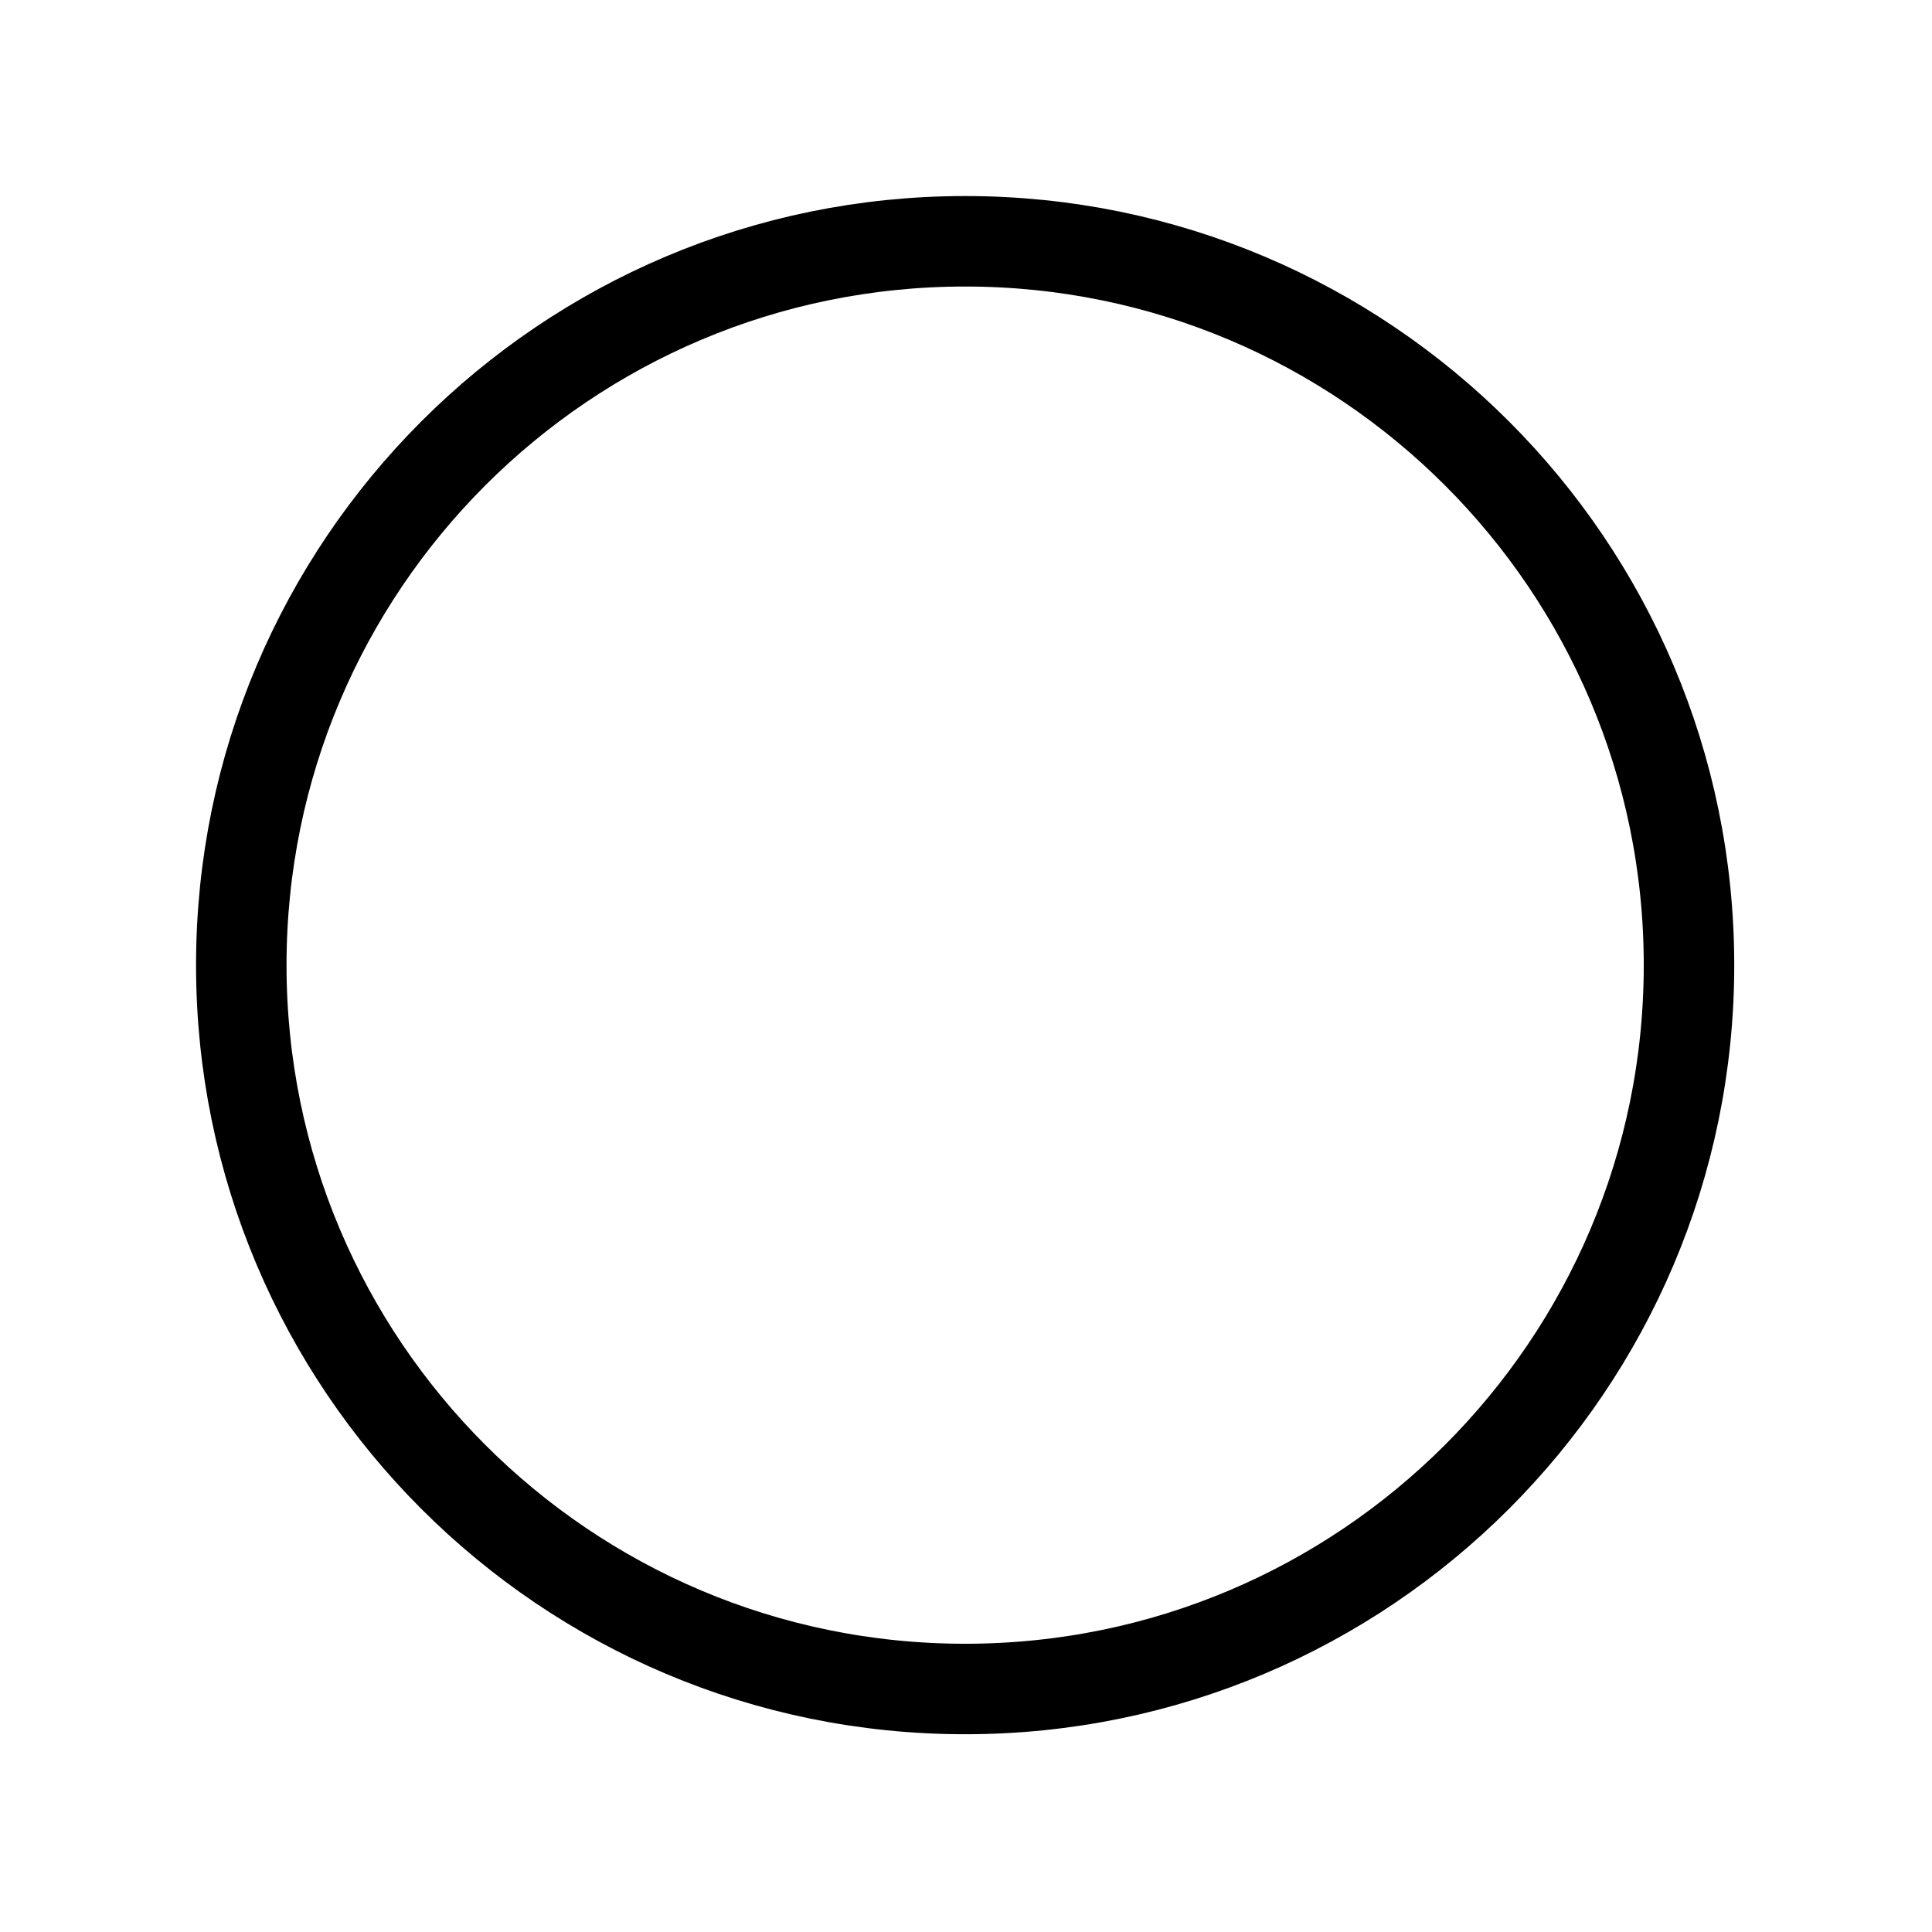 <?xml version="1.0" encoding="UTF-8"?>
<svg xmlns="http://www.w3.org/2000/svg" xmlns:xlink="http://www.w3.org/1999/xlink" width="18pt" height="18pt" viewBox="0 0 18 18" version="1.1">
<g id="surface1">
<path style="fill:none;stroke-width:1.5;stroke-linecap:round;stroke-linejoin:round;stroke:rgb(0%,0%,0%);stroke-opacity:1;stroke-miterlimit:4;" d="M 16 28 C 22.625 28 28 22.625 28 16 C 28 9.375 22.625 4 16 4 C 9.375 4 4 9.375 4 16 C 4 22.625 9.375 28 16 28 Z M 16 28 " transform="matrix(0.562,0,0,0.562,0,0)"/>
</g>
</svg>
